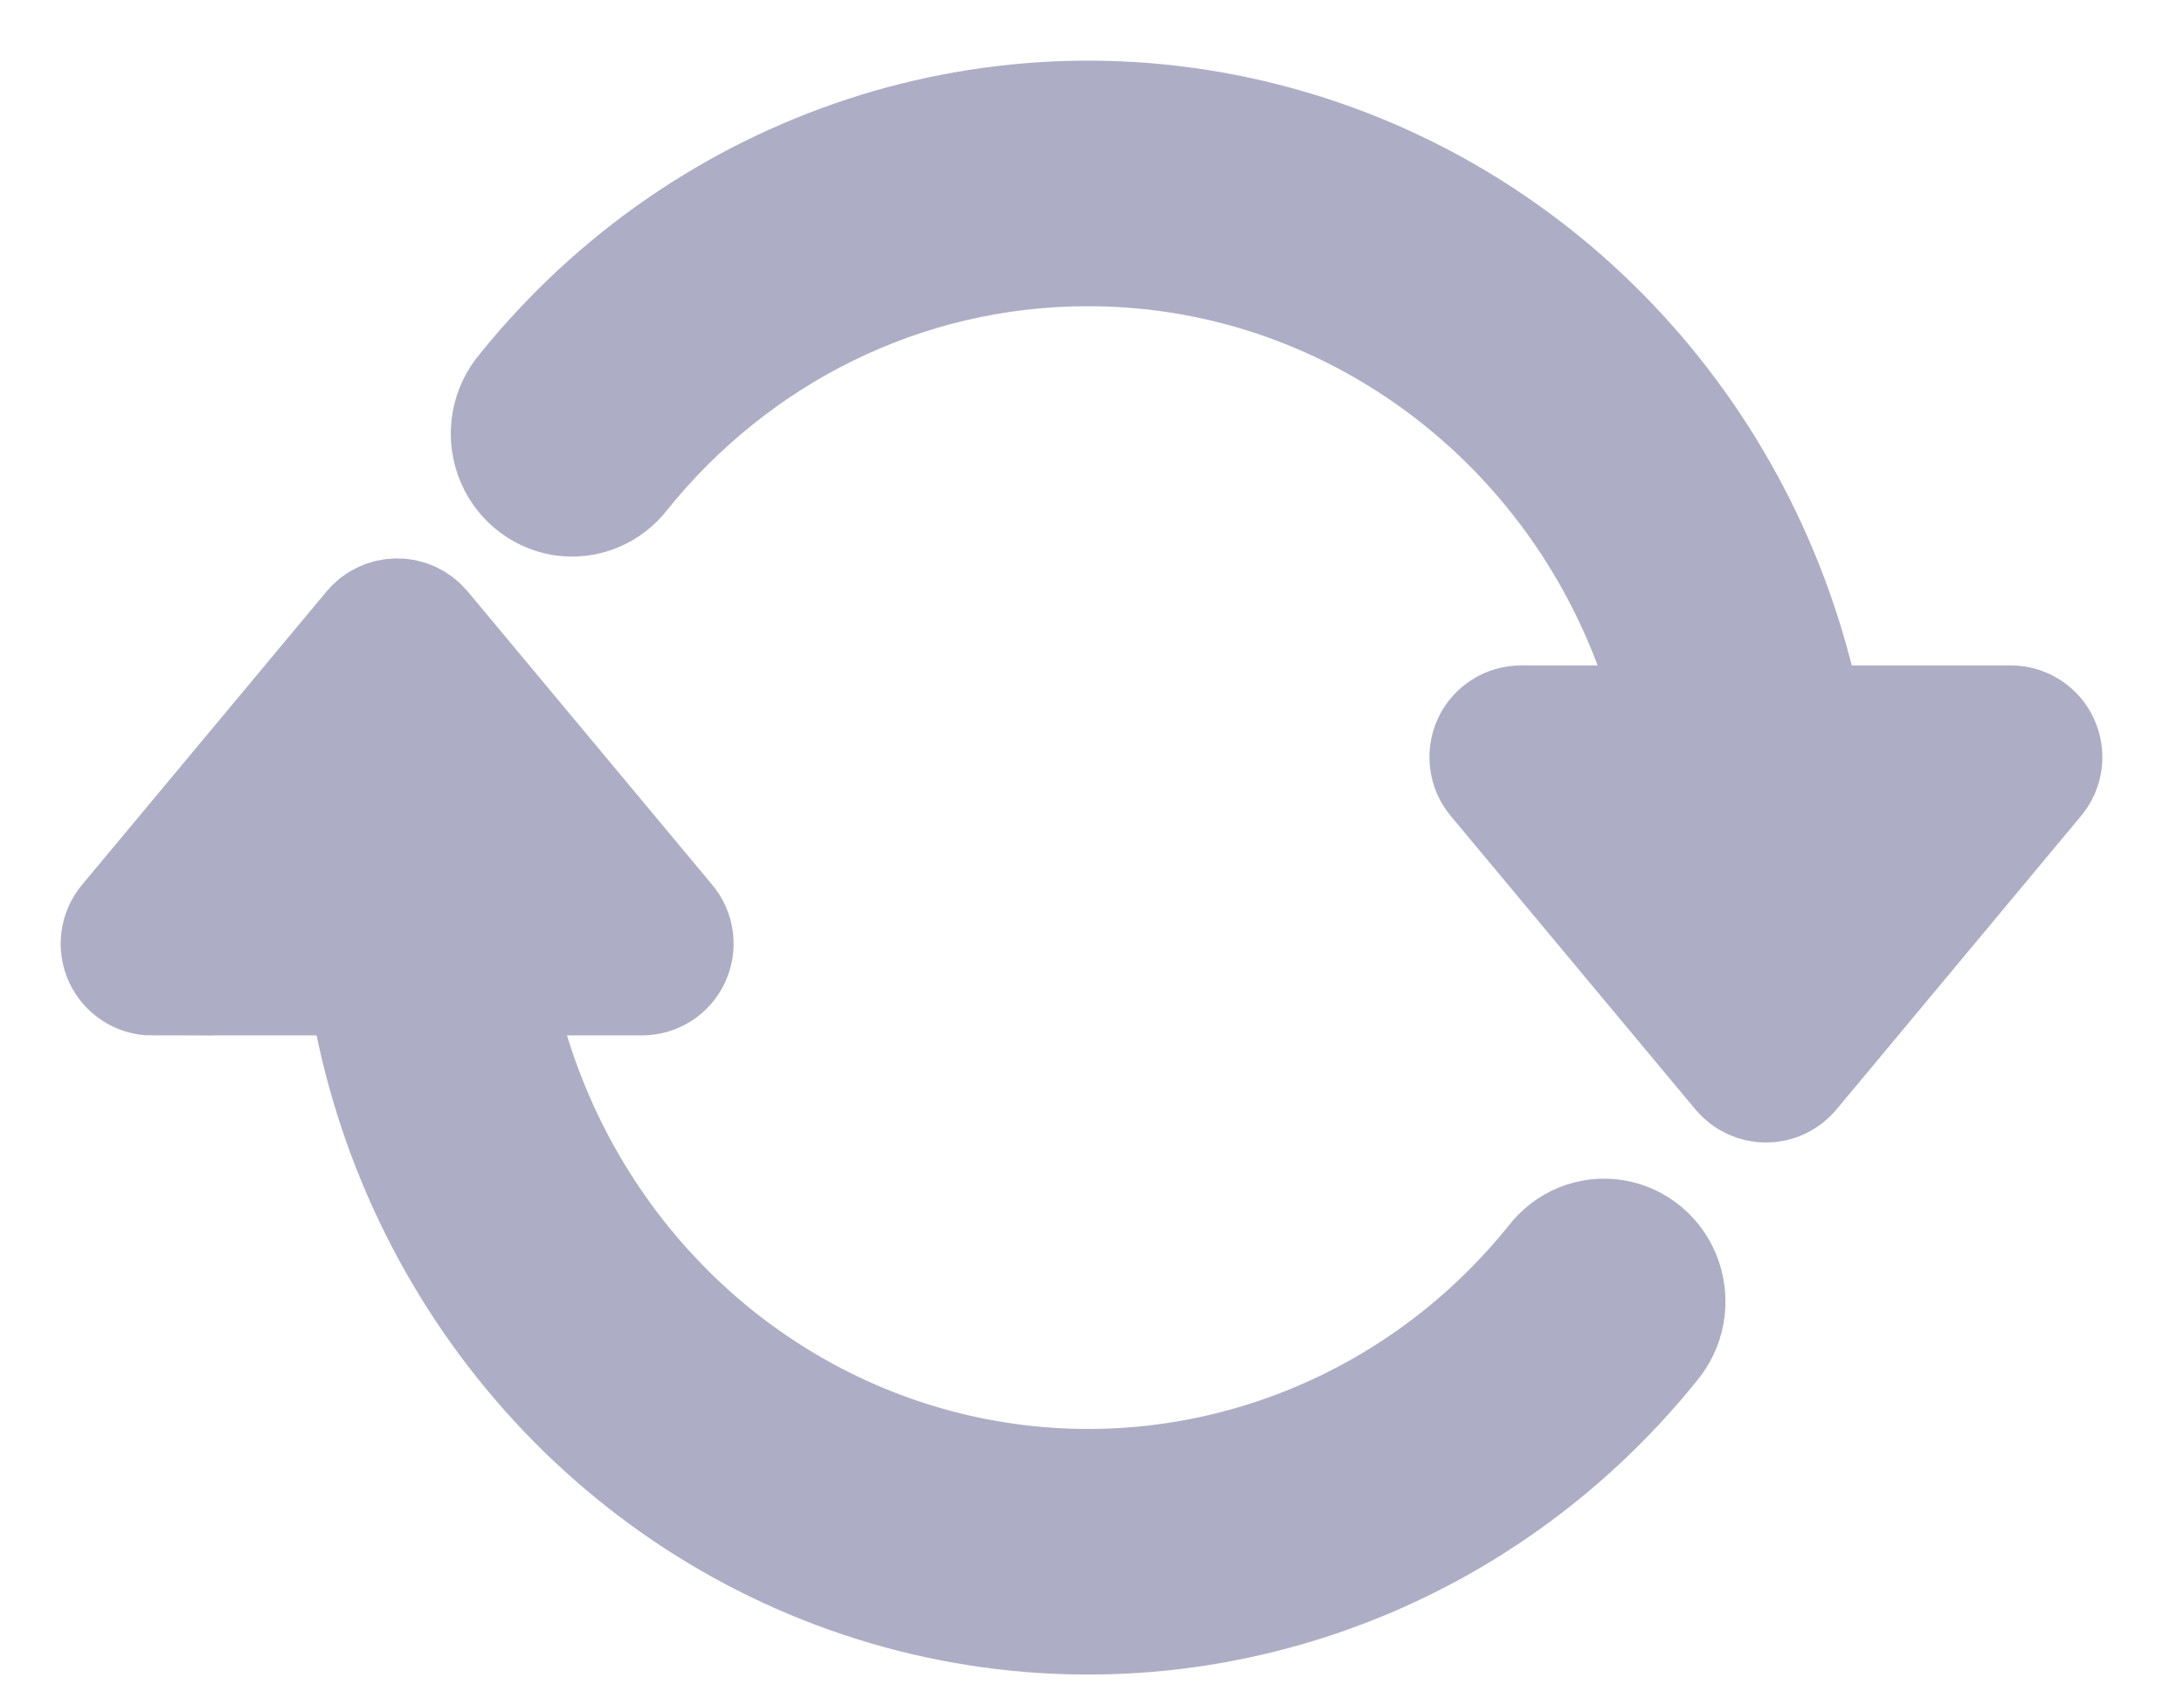 <svg xmlns="http://www.w3.org/2000/svg" width="18" height="14" viewBox="0 0 18 14">
    <g fill="none" fill-rule="evenodd">
        <g fill="#ADADC6" fill-rule="nonzero" stroke="#ADADC6">
            <g>
                <path d="M11.538 4.985h4.033c.1 0 .19.057.232.147.042.09.029.197-.035.273l-2.016 2.42c-.049.059-.121.093-.197.093-.076 0-.148-.034-.197-.092L11.34 5.405c-.063-.076-.077-.183-.035-.273.042-.09.133-.147.232-.147h0zM.256 7.035H4.29c.1 0 .19-.057.232-.147.042-.09.029-.196-.035-.273L2.47 4.195c-.05-.059-.121-.092-.197-.092-.076 0-.148.033-.197.092L.059 6.615c-.063.077-.077.183-.035.273.042.09.133.148.232.148z" transform="translate(-807 -1644) translate(808 1645)"/>
                <path d="M7.968 1.024c-1.552 0-2.94.725-3.857 1.864-.111.148-.293.223-.473.194-.18-.03-.33-.157-.393-.333-.062-.176-.025-.373.095-.513C4.836.379 7.25-.413 9.517.209c2.269.622 3.975 2.543 4.368 4.917h-1.017c-.476-2.387-2.524-4.102-4.9-4.102zm-4.9 6.153c.387 1.936 1.822 3.472 3.691 3.95 1.87.477 3.84-.188 5.066-1.712.112-.148.293-.222.473-.193.18.029.331.156.393.332.062.177.026.373-.095.514-1.495 1.856-3.909 2.648-6.177 2.027-2.268-.622-3.975-2.543-4.368-4.918h1.017z" transform="translate(-807 -1644) translate(808 1645)"/>
            </g>
        </g>
    </g>
</svg>
